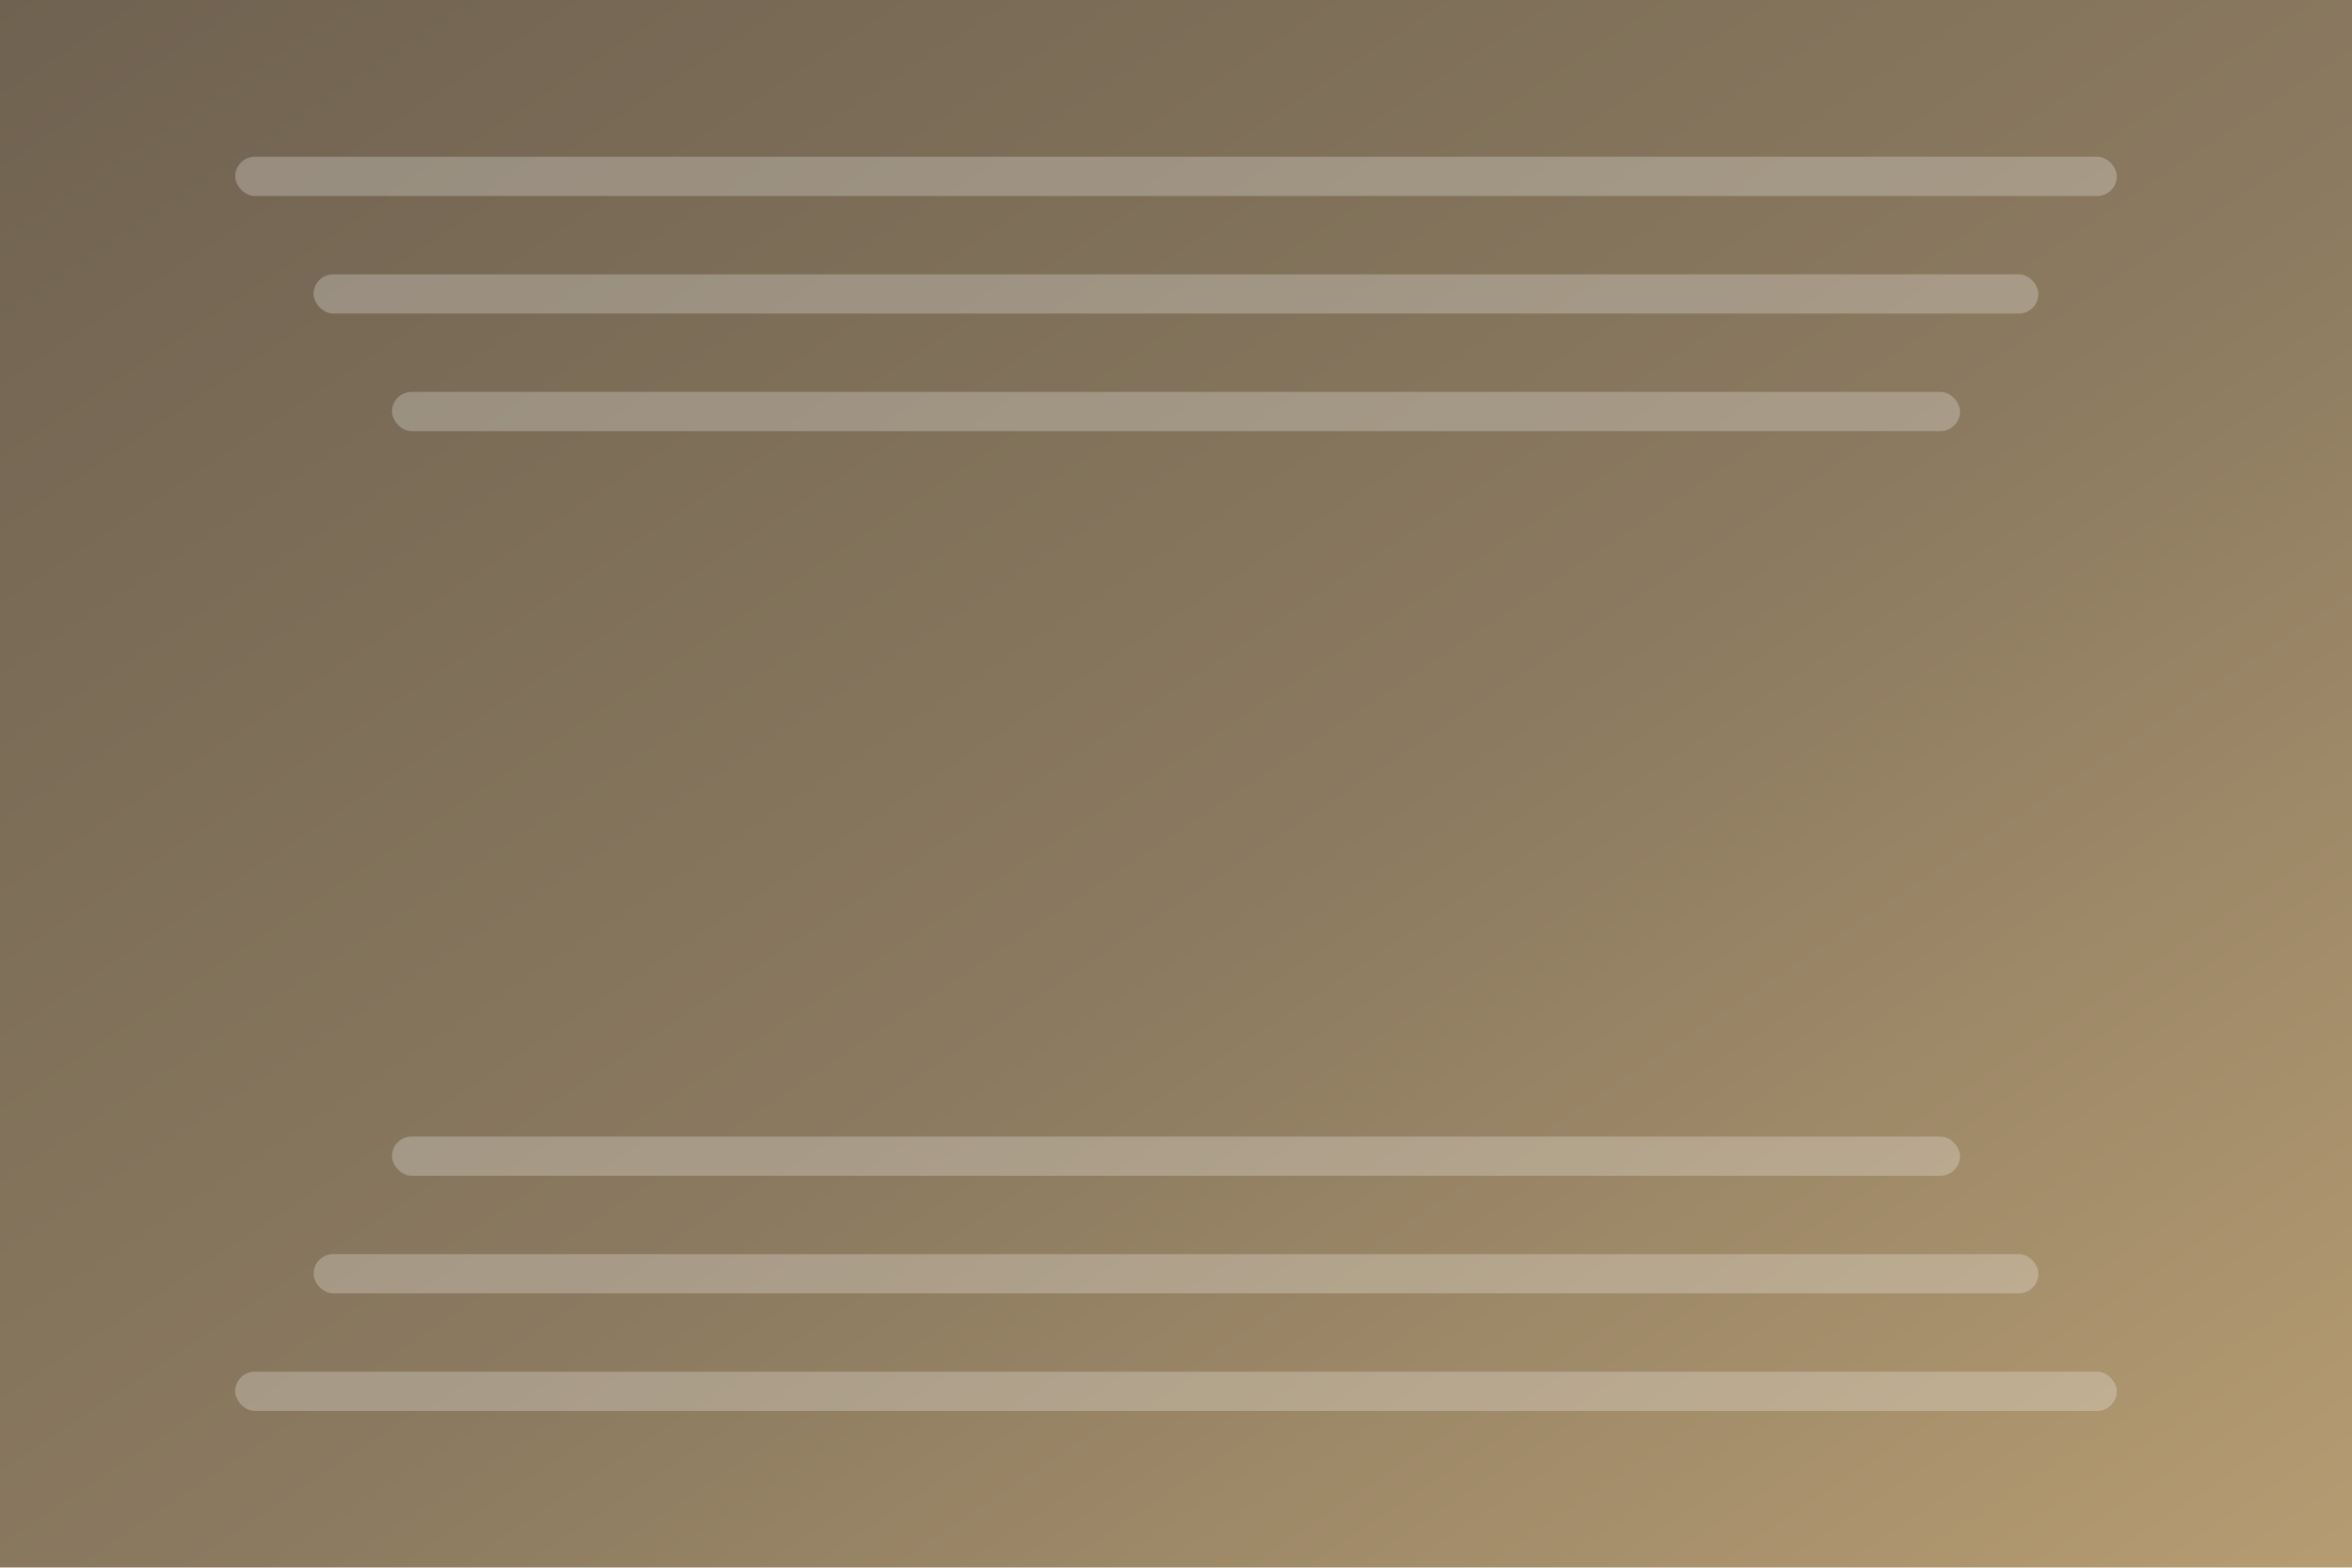 <svg xmlns="http://www.w3.org/2000/svg" viewBox="0 0 1200 800" preserveAspectRatio="xMidYMid slice">
  <defs>
    <linearGradient id="g" x1="0%" y1="0%" x2="100%" y2="100%">
      <stop offset="0%" stop-color="#6f6250" />
      <stop offset="55%" stop-color="#8b7a60" />
      <stop offset="100%" stop-color="#b69c72" />
    </linearGradient>
    <filter id="grain">
      <feTurbulence type="fractalNoise" baseFrequency="0.9" numOctaves="3" seed="3" result="noise" />
      <feColorMatrix type="matrix" values="0 0 0 0 0.9 0 0 0 0 0.82 0 0 0 0 0.7 0 0 0 0.15 0" />
      <feBlend mode="multiply" in="SourceGraphic" in2="noise" />
    </filter>
  </defs>
  <rect width="1200" height="800" fill="url(#g)" filter="url(#grain)" />
  <g fill="rgba(255,255,255,0.25)">
    <rect x="120" y="80" width="960" height="20" rx="10" />
    <rect x="160" y="140" width="880" height="20" rx="10" />
    <rect x="200" y="200" width="800" height="20" rx="10" />
    <rect x="200" y="580" width="800" height="20" rx="10" />
    <rect x="160" y="640" width="880" height="20" rx="10" />
    <rect x="120" y="700" width="960" height="20" rx="10" />
  </g>
</svg>
